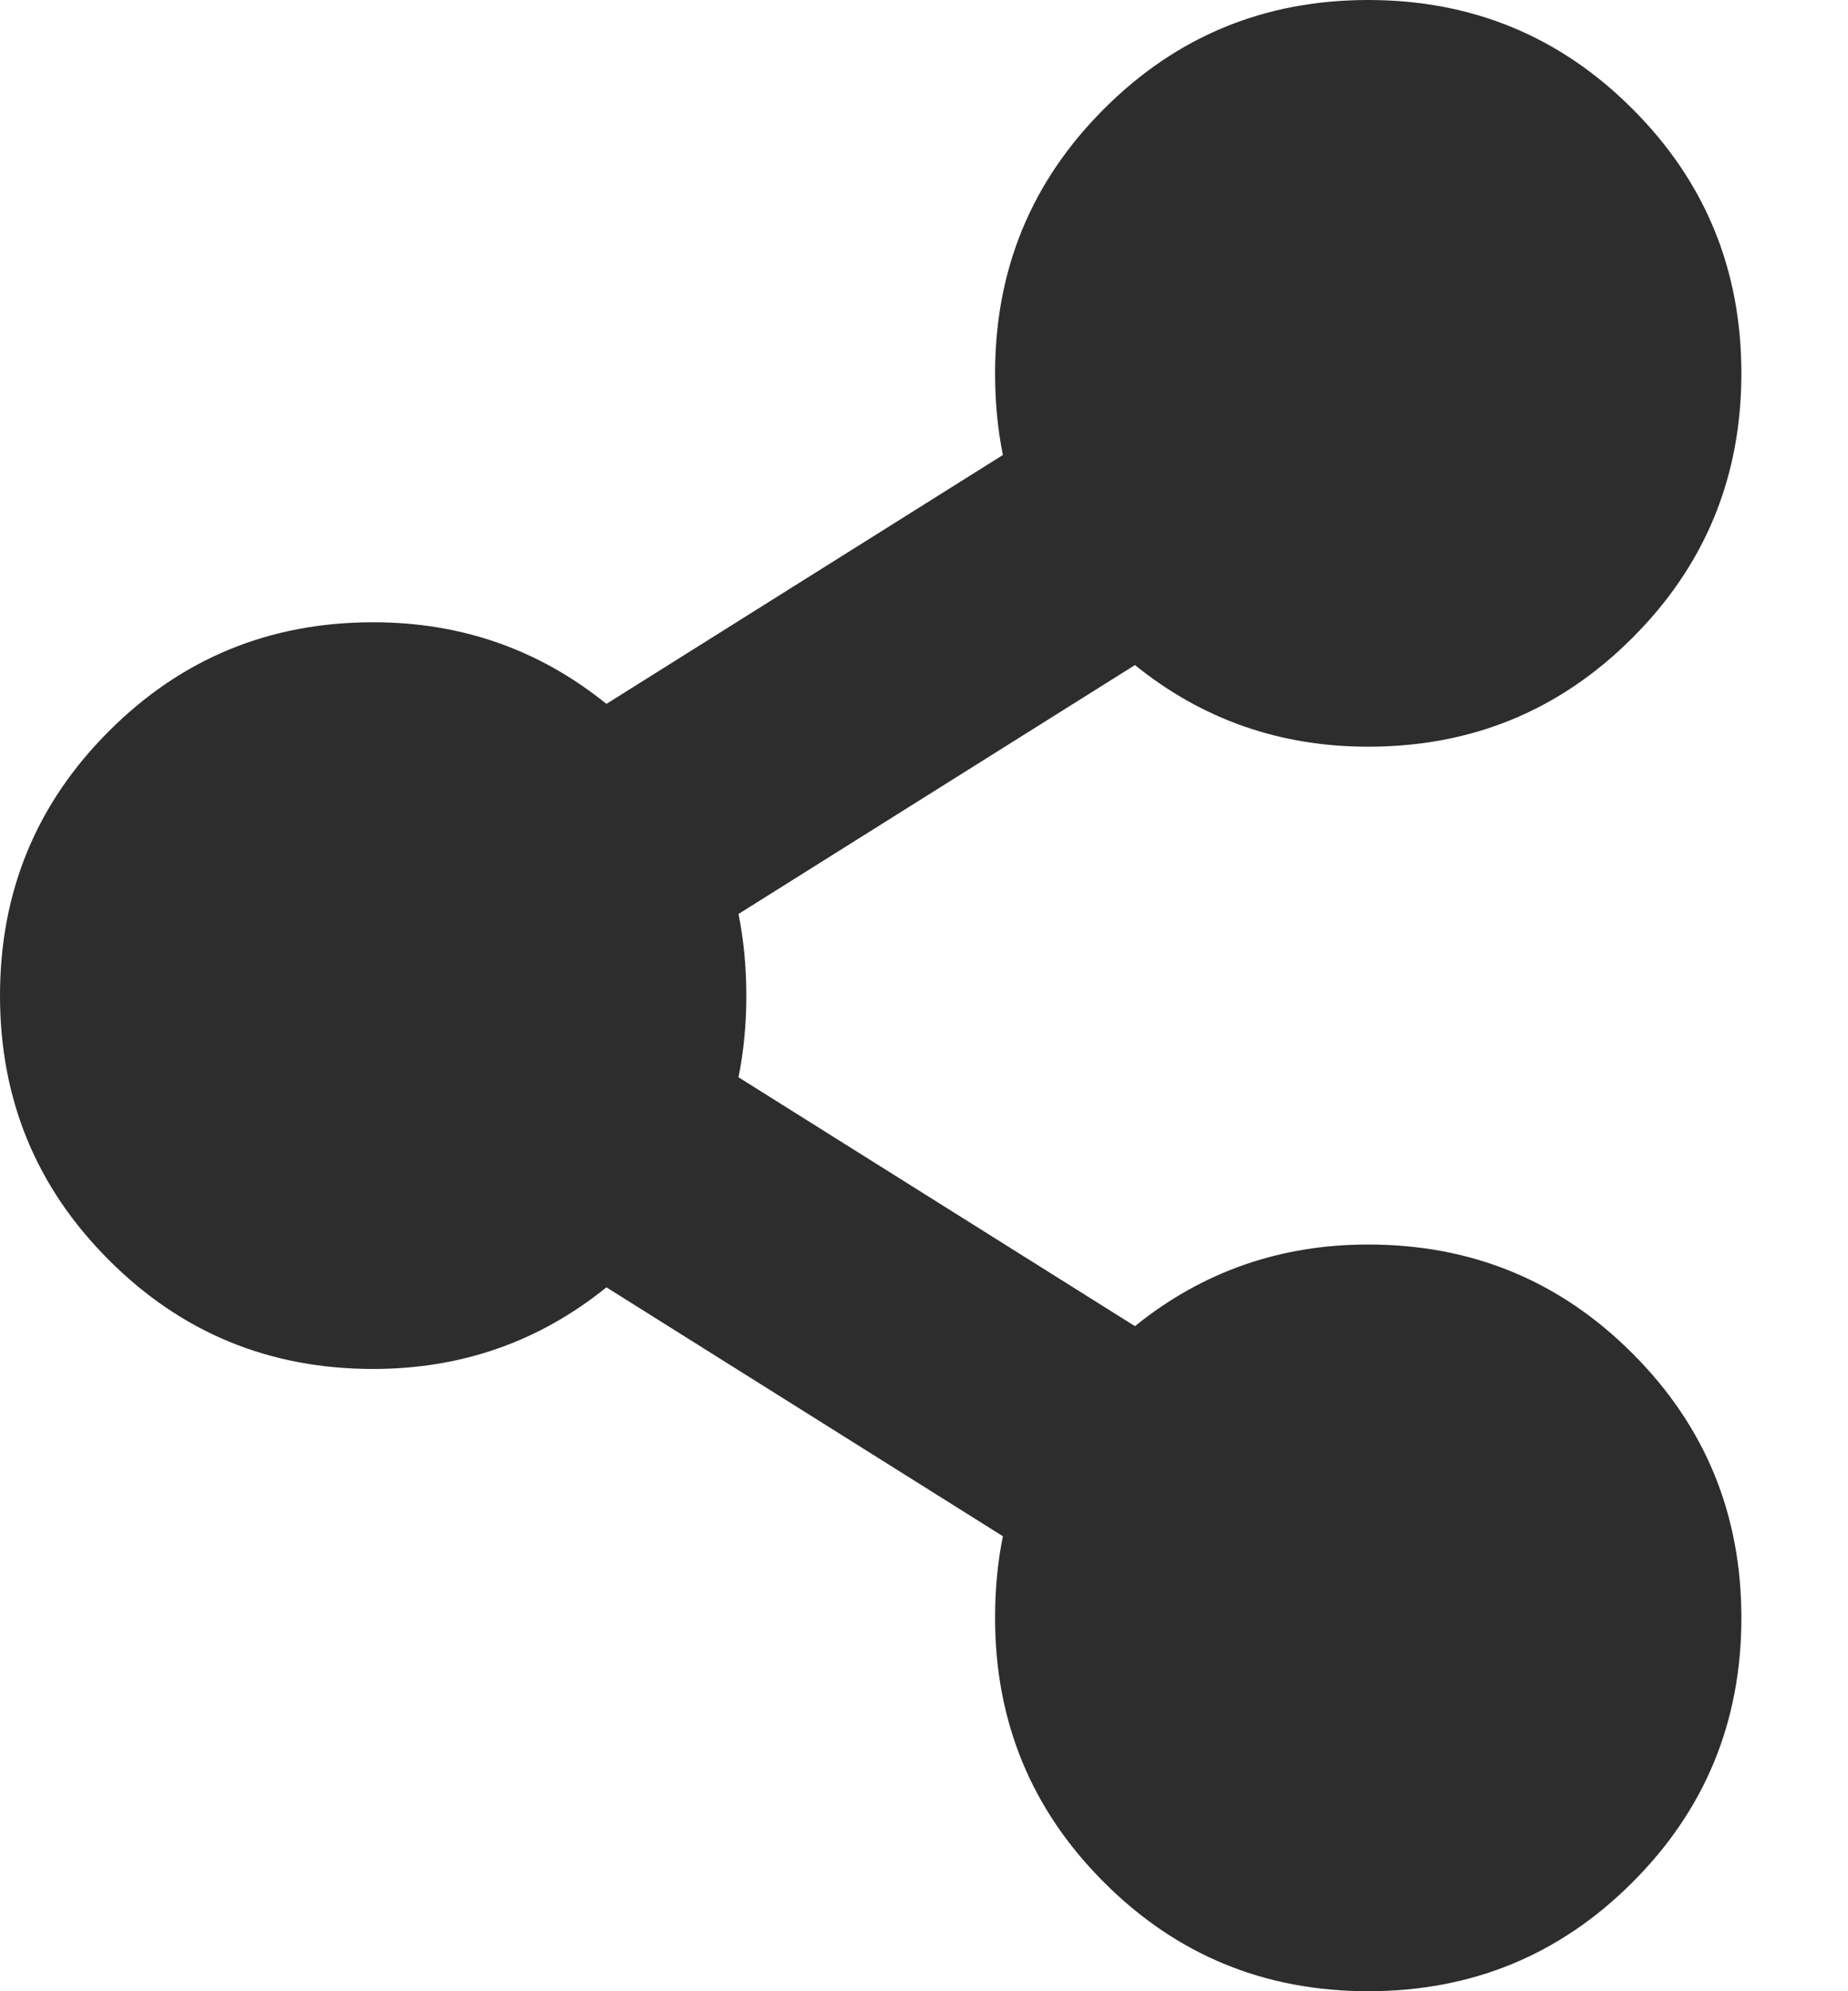 <svg width="13" height="14" viewBox="0 0 13 14" fill="none" xmlns="http://www.w3.org/2000/svg">
<path id="&#239;&#135;&#160;" d="M9.625 8.75C10.354 8.75 10.974 9.005 11.484 9.516C11.995 10.026 12.25 10.646 12.25 11.375C12.25 12.104 11.995 12.724 11.484 13.234C10.974 13.745 10.354 14 9.625 14C8.896 14 8.276 13.745 7.766 13.234C7.255 12.724 7 12.104 7 11.375C7 11.175 7.018 10.983 7.055 10.801L4.266 9.051C3.792 9.434 3.245 9.625 2.625 9.625C1.896 9.625 1.276 9.37 0.766 8.859C0.255 8.349 0 7.729 0 7C0 6.271 0.255 5.651 0.766 5.141C1.276 4.63 1.896 4.375 2.625 4.375C3.245 4.375 3.792 4.566 4.266 4.949L7.055 3.199C7.018 3.017 7 2.826 7 2.625C7 1.896 7.255 1.276 7.766 0.766C8.276 0.255 8.896 0 9.625 0C10.354 0 10.974 0.255 11.484 0.766C11.995 1.276 12.25 1.896 12.25 2.625C12.25 3.354 11.995 3.974 11.484 4.484C10.974 4.995 10.354 5.25 9.625 5.25C9.005 5.25 8.458 5.059 7.984 4.676L5.195 6.426C5.232 6.608 5.25 6.799 5.25 7C5.25 7.201 5.232 7.392 5.195 7.574L7.984 9.324C8.458 8.941 9.005 8.75 9.625 8.75Z" fill="#2D2D2D"/>
</svg>
